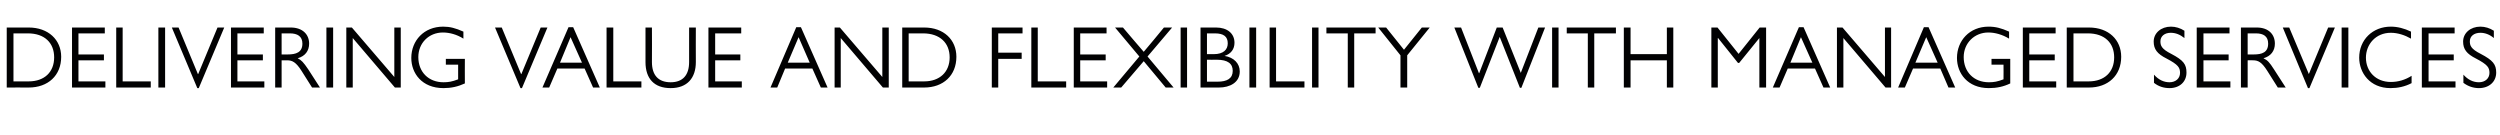 <?xml version="1.0" standalone="no"?><!DOCTYPE svg PUBLIC "-//W3C//DTD SVG 1.1//EN" "http://www.w3.org/Graphics/SVG/1.1/DTD/svg11.dtd"><svg xmlns="http://www.w3.org/2000/svg" version="1.1" width="854px" height="46.1px" viewBox="0 -8 854 46.1" style="top:-8px">  <desc>Delivering Value and Flexibility with Managed Services</desc>  <defs/>  <g id="Polygon41450">    <path d="M 2.3 1.4 C 2.3 1.4 9.84 1.41 9.8 1.4 C 16.5 1.4 20.9 5.6 20.9 11.4 C 20.9 17.8 16.4 21.9 9.8 21.9 C 9.84 21.87 2.3 21.9 2.3 21.9 L 2.3 1.4 Z M 9.8 19.8 C 15.2 19.8 18.5 16.6 18.5 11.6 C 18.5 6.7 15.3 3.4 9.5 3.4 C 9.48 3.42 4.6 3.4 4.6 3.4 L 4.6 19.8 C 4.6 19.8 9.81 19.83 9.8 19.8 Z M 35.8 1.4 L 35.8 3.4 L 26.8 3.4 L 26.8 10.6 L 35.5 10.6 L 35.5 12.6 L 26.8 12.6 L 26.8 19.8 L 36 19.8 L 36 21.9 L 24.6 21.9 L 24.6 1.4 L 35.8 1.4 Z M 41.9 1.4 L 41.9 19.8 L 51.5 19.8 L 51.5 21.9 L 39.7 21.9 L 39.7 1.4 L 41.9 1.4 Z M 56.4 1.4 L 56.4 21.9 L 54.1 21.9 L 54.1 1.4 L 56.4 1.4 Z M 58.7 1.4 L 61 1.4 L 67.6 17.3 L 67.7 17.3 L 74.3 1.4 L 76.6 1.4 L 67.9 22.1 L 67.4 22.1 L 58.7 1.4 Z M 90.1 1.4 L 90.1 3.4 L 81.1 3.4 L 81.1 10.6 L 89.8 10.6 L 89.8 12.6 L 81.1 12.6 L 81.1 19.8 L 90.3 19.8 L 90.3 21.9 L 78.9 21.9 L 78.9 1.4 L 90.1 1.4 Z M 94 1.4 C 94 1.4 99.33 1.41 99.3 1.4 C 103.4 1.4 105.6 3.8 105.6 6.9 C 105.6 9.4 104.2 11.2 101.7 11.9 C 103 12.6 103.6 13.2 105.3 15.7 C 105.3 15.75 109.3 21.9 109.3 21.9 L 106.6 21.9 C 106.6 21.9 102.99 16.23 103 16.2 C 101.1 13.2 99.8 12.6 98.1 12.6 C 98.1 12.57 96.2 12.6 96.2 12.6 L 96.2 21.9 L 94 21.9 L 94 1.4 Z M 98.3 10.6 C 101.1 10.6 103.3 9.9 103.3 6.9 C 103.3 4.4 101.6 3.4 99 3.4 C 99.03 3.39 96.2 3.4 96.2 3.4 L 96.2 10.6 C 96.2 10.6 98.31 10.59 98.3 10.6 Z M 113.8 1.4 L 113.8 21.9 L 111.5 21.9 L 111.5 1.4 L 113.8 1.4 Z M 120.2 1.4 L 134.7 18.3 L 134.7 1.4 L 136.9 1.4 L 136.9 21.9 L 134.9 21.9 L 120.5 5 L 120.5 21.9 L 118.3 21.9 L 118.3 1.4 L 120.2 1.4 Z M 158.3 5.2 C 156.1 3.8 153.6 3.1 151.3 3.1 C 146.5 3.1 142.9 6.7 142.9 11.5 C 142.9 16.6 146.4 20.1 151.5 20.1 C 153.2 20.1 154.4 19.9 156.5 19.1 C 156.51 19.08 156.5 14.1 156.5 14.1 L 152.3 14.1 L 152.3 12.1 L 158.8 12.1 C 158.8 12.1 158.76 20.46 158.8 20.5 C 156.4 21.6 154.1 22.1 151.5 22.1 C 144.1 22.1 140.5 17 140.5 11.8 C 140.5 5.9 144.8 1.1 151.4 1.1 C 153.7 1.1 155.6 1.6 158.3 2.8 C 158.3 2.8 158.3 5.2 158.3 5.2 Z M 169.1 1.4 L 171.4 1.4 L 178 17.3 L 178.1 17.3 L 184.7 1.4 L 187 1.4 L 178.3 22.1 L 177.8 22.1 L 169.1 1.4 Z M 195.8 1.3 L 204.9 21.9 L 202.6 21.9 L 199.7 15.4 L 190.4 15.4 L 187.6 21.9 L 185.3 21.9 L 194.2 1.3 L 195.8 1.3 Z M 191.3 13.4 L 198.8 13.4 L 194.9 4.7 L 191.3 13.4 Z M 209.5 1.4 L 209.5 19.8 L 219.1 19.8 L 219.1 21.9 L 207.2 21.9 L 207.2 1.4 L 209.5 1.4 Z M 222.7 1.4 C 222.7 1.4 222.75 13.2 222.7 13.2 C 222.7 17.7 224.9 20.1 229.1 20.1 C 233.3 20.1 235.4 17.6 235.4 13.2 C 235.41 13.2 235.4 1.4 235.4 1.4 L 237.7 1.4 C 237.7 1.4 237.66 13.2 237.7 13.2 C 237.7 18.6 234.8 22.1 229.1 22.1 C 223.5 22.1 220.5 18.9 220.5 13.2 C 220.5 13.2 220.5 1.4 220.5 1.4 L 222.7 1.4 Z M 253.2 1.4 L 253.2 3.4 L 244.3 3.4 L 244.3 10.6 L 252.9 10.6 L 252.9 12.6 L 244.3 12.6 L 244.3 19.8 L 253.4 19.8 L 253.4 21.9 L 242 21.9 L 242 1.4 L 253.2 1.4 Z M 273.6 1.3 L 282.7 21.9 L 280.4 21.9 L 277.5 15.4 L 268.2 15.4 L 265.5 21.9 L 263.2 21.9 L 272 1.3 L 273.6 1.3 Z M 269.1 13.4 L 276.6 13.4 L 272.8 4.7 L 269.1 13.4 Z M 286.9 1.4 L 301.4 18.3 L 301.4 1.4 L 303.6 1.4 L 303.6 21.9 L 301.6 21.9 L 287.2 5 L 287.2 21.9 L 285.1 21.9 L 285.1 1.4 L 286.9 1.4 Z M 308.2 1.4 C 308.2 1.4 315.69 1.41 315.7 1.4 C 322.4 1.4 326.7 5.6 326.7 11.4 C 326.7 17.8 322.2 21.9 315.7 21.9 C 315.69 21.87 308.2 21.9 308.2 21.9 L 308.2 1.4 Z M 315.7 19.8 C 321 19.8 324.4 16.6 324.4 11.6 C 324.4 6.7 321.1 3.4 315.3 3.4 C 315.33 3.42 310.4 3.4 310.4 3.4 L 310.4 19.8 C 310.4 19.8 315.66 19.83 315.7 19.8 Z M 349.3 1.4 L 349.3 3.4 L 341 3.4 L 341 10 L 349 10 L 349 12.1 L 341 12.1 L 341 21.9 L 338.8 21.9 L 338.8 1.4 L 349.3 1.4 Z M 354.5 1.4 L 354.5 19.8 L 364.2 19.8 L 364.2 21.9 L 352.3 21.9 L 352.3 1.4 L 354.5 1.4 Z M 378 1.4 L 378 3.4 L 369 3.4 L 369 10.6 L 377.7 10.6 L 377.7 12.6 L 369 12.6 L 369 19.8 L 378.2 19.8 L 378.2 21.9 L 366.8 21.9 L 366.8 1.4 L 378 1.4 Z M 383.6 1.4 C 386.9 5.2 387.7 6.3 390.7 9.7 C 392.8 7.2 395 4.6 397.6 1.4 C 397.65 1.41 400.4 1.4 400.4 1.4 L 392 11.3 L 400.9 21.9 L 398.2 21.9 L 390.7 12.9 L 383 21.9 L 380.3 21.9 L 389.2 11.3 L 380.9 1.4 C 380.9 1.4 383.61 1.41 383.6 1.4 Z M 405.5 1.4 L 405.5 21.9 L 403.3 21.9 L 403.3 1.4 L 405.5 1.4 Z M 415.4 1.4 C 419.2 1.4 421.7 3.4 421.7 6.6 C 421.7 8.8 420.5 10.4 418.3 11.1 C 421.5 11.6 423.5 13.7 423.5 16.4 C 423.5 20.2 420.1 21.9 416.4 21.9 C 416.37 21.87 410.1 21.9 410.1 21.9 L 410.1 1.4 C 410.1 1.4 415.41 1.41 415.4 1.4 Z M 412.3 10.5 C 412.3 10.5 414.6 10.5 414.6 10.5 C 418 10.5 419.4 8.9 419.4 6.8 C 419.4 4.5 418 3.4 415 3.4 C 414.96 3.39 412.3 3.4 412.3 3.4 L 412.3 10.5 Z M 415.9 19.9 C 419.2 19.9 421.1 18.8 421.1 16.2 C 421.1 13.8 419.5 12.4 415.6 12.4 C 415.62 12.45 412.3 12.4 412.3 12.4 L 412.3 19.9 C 412.3 19.9 415.95 19.89 415.9 19.9 Z M 429.1 1.4 L 429.1 21.9 L 426.8 21.9 L 426.8 1.4 L 429.1 1.4 Z M 435.9 1.4 L 435.9 19.8 L 445.6 19.8 L 445.6 21.9 L 433.7 21.9 L 433.7 1.4 L 435.9 1.4 Z M 450.4 1.4 L 450.4 21.9 L 448.2 21.9 L 448.2 1.4 L 450.4 1.4 Z M 469.9 1.4 L 469.9 3.4 L 462.6 3.4 L 462.6 21.9 L 460.4 21.9 L 460.4 3.4 L 453.1 3.4 L 453.1 1.4 L 469.9 1.4 Z M 473.5 1.4 L 479.6 9 L 485.7 1.4 L 488.4 1.4 L 480.7 10.9 L 480.7 21.9 L 478.4 21.9 L 478.4 10.9 L 470.8 1.4 L 473.5 1.4 Z M 496.8 1.4 L 499.1 1.4 L 505.2 17 L 505.3 17 L 511.3 1.4 L 513.3 1.4 L 519.5 16.9 L 519.5 16.9 L 525.5 1.4 L 527.8 1.4 L 519.7 22 L 519.2 22 L 512.3 4.6 L 505.5 22 L 505 22 L 496.8 1.4 Z M 532.4 1.4 L 532.4 21.9 L 530.2 21.9 L 530.2 1.4 L 532.4 1.4 Z M 552 1.4 L 552 3.4 L 544.6 3.4 L 544.6 21.9 L 542.4 21.9 L 542.4 3.4 L 535.2 3.4 L 535.2 1.4 L 552 1.4 Z M 557 1.4 L 557 10.5 L 569.4 10.5 L 569.4 1.4 L 571.6 1.4 L 571.6 21.9 L 569.4 21.9 L 569.4 12.6 L 557 12.6 L 557 21.9 L 554.7 21.9 L 554.7 1.4 L 557 1.4 Z M 584.6 1.4 L 586.7 1.4 L 593.9 10.4 L 601.1 1.4 L 603.3 1.4 L 603.3 21.9 L 601 21.9 L 601 5 L 601 5 L 594.1 13.5 L 593.7 13.5 L 586.9 5 L 586.8 5 L 586.8 21.9 L 584.6 21.9 L 584.6 1.4 Z M 616.1 1.3 L 625.2 21.9 L 622.9 21.9 L 620 15.4 L 610.7 15.4 L 607.9 21.9 L 605.6 21.9 L 614.5 1.3 L 616.1 1.3 Z M 611.6 13.4 L 619.1 13.4 L 615.2 4.7 L 611.6 13.4 Z M 629.4 1.4 L 643.9 18.3 L 643.9 1.4 L 646 1.4 L 646 21.9 L 644.1 21.9 L 629.7 5 L 629.7 21.9 L 627.5 21.9 L 627.5 1.4 L 629.4 1.4 Z M 658.8 1.3 L 667.9 21.9 L 665.6 21.9 L 662.8 15.4 L 653.5 15.4 L 650.7 21.9 L 648.4 21.9 L 657.2 1.3 L 658.8 1.3 Z M 654.3 13.4 L 661.9 13.4 L 658 4.7 L 654.3 13.4 Z M 686.3 5.2 C 684 3.8 681.5 3.1 679.2 3.1 C 674.5 3.1 670.8 6.7 670.8 11.5 C 670.8 16.6 674.3 20.1 679.4 20.1 C 681.1 20.1 682.3 19.9 684.4 19.1 C 684.44 19.08 684.4 14.1 684.4 14.1 L 680.3 14.1 L 680.3 12.1 L 686.7 12.1 C 686.7 12.1 686.69 20.46 686.7 20.5 C 684.4 21.6 682.1 22.1 679.4 22.1 C 672.1 22.1 668.5 17 668.5 11.8 C 668.5 5.9 672.8 1.1 679.3 1.1 C 681.7 1.1 683.6 1.6 686.3 2.8 C 686.3 2.8 686.3 5.2 686.3 5.2 Z M 702.2 1.4 L 702.2 3.4 L 693.2 3.4 L 693.2 10.6 L 701.9 10.6 L 701.9 12.6 L 693.2 12.6 L 693.2 19.8 L 702.4 19.8 L 702.4 21.9 L 691 21.9 L 691 1.4 L 702.2 1.4 Z M 706 1.4 C 706 1.4 713.57 1.41 713.6 1.4 C 720.3 1.4 724.6 5.6 724.6 11.4 C 724.6 17.8 720.1 21.9 713.6 21.9 C 713.57 21.87 706 21.9 706 21.9 L 706 1.4 Z M 713.5 19.8 C 718.9 19.8 722.2 16.6 722.2 11.6 C 722.2 6.7 719 3.4 713.2 3.4 C 713.21 3.42 708.3 3.4 708.3 3.4 L 708.3 19.8 C 708.3 19.8 713.54 19.83 713.5 19.8 Z M 746.2 2.5 C 746.2 2.5 746.2 5 746.2 5 C 744.7 3.8 743.2 3.2 741.5 3.2 C 739.4 3.2 738 4.4 738 6.1 C 738 7.5 738.3 8.7 741.7 10.4 C 745.9 12.6 746.9 14 746.9 16.8 C 746.9 19.9 744.6 22.1 741.1 22.1 C 739.1 22.1 737.3 21.5 735.8 20.3 C 735.8 20.3 735.8 17.5 735.8 17.5 C 737.3 19.2 739.1 20.1 741.1 20.1 C 743.2 20.1 744.7 18.8 744.7 16.9 C 744.7 15.1 744.1 14.1 740.1 12 C 736.9 10.4 735.7 8.8 735.7 6.2 C 735.7 3.3 738.2 1.1 741.6 1.1 C 743.2 1.1 744.8 1.6 746.2 2.5 Z M 761.6 1.4 L 761.6 3.4 L 752.7 3.4 L 752.7 10.6 L 761.3 10.6 L 761.3 12.6 L 752.7 12.6 L 752.7 19.8 L 761.9 19.8 L 761.9 21.9 L 750.4 21.9 L 750.4 1.4 L 761.6 1.4 Z M 765.5 1.4 C 765.5 1.4 770.87 1.41 770.9 1.4 C 775 1.4 777.1 3.8 777.1 6.9 C 777.1 9.4 775.7 11.2 773.2 11.9 C 774.6 12.6 775.2 13.2 776.8 15.7 C 776.84 15.75 780.8 21.9 780.8 21.9 L 778.1 21.9 C 778.1 21.9 774.53 16.23 774.5 16.2 C 772.6 13.2 771.4 12.6 769.6 12.6 C 769.64 12.57 767.8 12.6 767.8 12.6 L 767.8 21.9 L 765.5 21.9 L 765.5 1.4 Z M 769.9 10.6 C 772.7 10.6 774.8 9.9 774.8 6.9 C 774.8 4.4 773.2 3.4 770.6 3.4 C 770.57 3.39 767.8 3.4 767.8 3.4 L 767.8 10.6 C 767.8 10.6 769.85 10.59 769.9 10.6 Z M 779.8 1.4 L 782 1.4 L 788.7 17.3 L 788.7 17.3 L 795.3 1.4 L 797.6 1.4 L 788.9 22.1 L 788.4 22.1 L 779.8 1.4 Z M 802.2 1.4 L 802.2 21.9 L 799.9 21.9 L 799.9 1.4 L 802.2 1.4 Z M 823.6 2.8 C 823.6 2.8 823.6 5.2 823.6 5.2 C 821.5 4 819.1 3.2 816.7 3.2 C 811.5 3.2 808.2 7.2 808.2 11.7 C 808.2 16.3 811.5 20 816.7 20 C 819.2 20 821.6 19.3 823.8 17.9 C 823.8 17.9 823.8 20.4 823.8 20.4 C 821.5 21.6 819.1 22.1 816.6 22.1 C 809.5 22.1 805.9 16.8 805.9 11.7 C 805.9 5.6 810.5 1.1 816.7 1.1 C 819 1.1 821.3 1.7 823.6 2.8 Z M 838.5 1.4 L 838.5 3.4 L 829.6 3.4 L 829.6 10.6 L 838.2 10.6 L 838.2 12.6 L 829.6 12.6 L 829.6 19.8 L 838.8 19.8 L 838.8 21.9 L 827.3 21.9 L 827.3 1.4 L 838.5 1.4 Z M 851.9 2.5 C 851.9 2.5 851.9 5 851.9 5 C 850.5 3.8 848.9 3.2 847.3 3.2 C 845.1 3.2 843.7 4.4 843.7 6.1 C 843.7 7.5 844 8.7 847.4 10.4 C 851.6 12.6 852.7 14 852.7 16.8 C 852.7 19.9 850.3 22.1 846.8 22.1 C 844.9 22.1 843.1 21.5 841.5 20.3 C 841.5 20.3 841.5 17.5 841.5 17.5 C 843 19.2 844.8 20.1 846.8 20.1 C 848.9 20.1 850.4 18.8 850.4 16.9 C 850.4 15.1 849.8 14.1 845.8 12 C 842.6 10.4 841.4 8.8 841.4 6.2 C 841.4 3.3 843.9 1.1 847.3 1.1 C 848.9 1.1 850.5 1.6 851.9 2.5 Z " stroke="none" fill="#010102"/>  </g></svg>